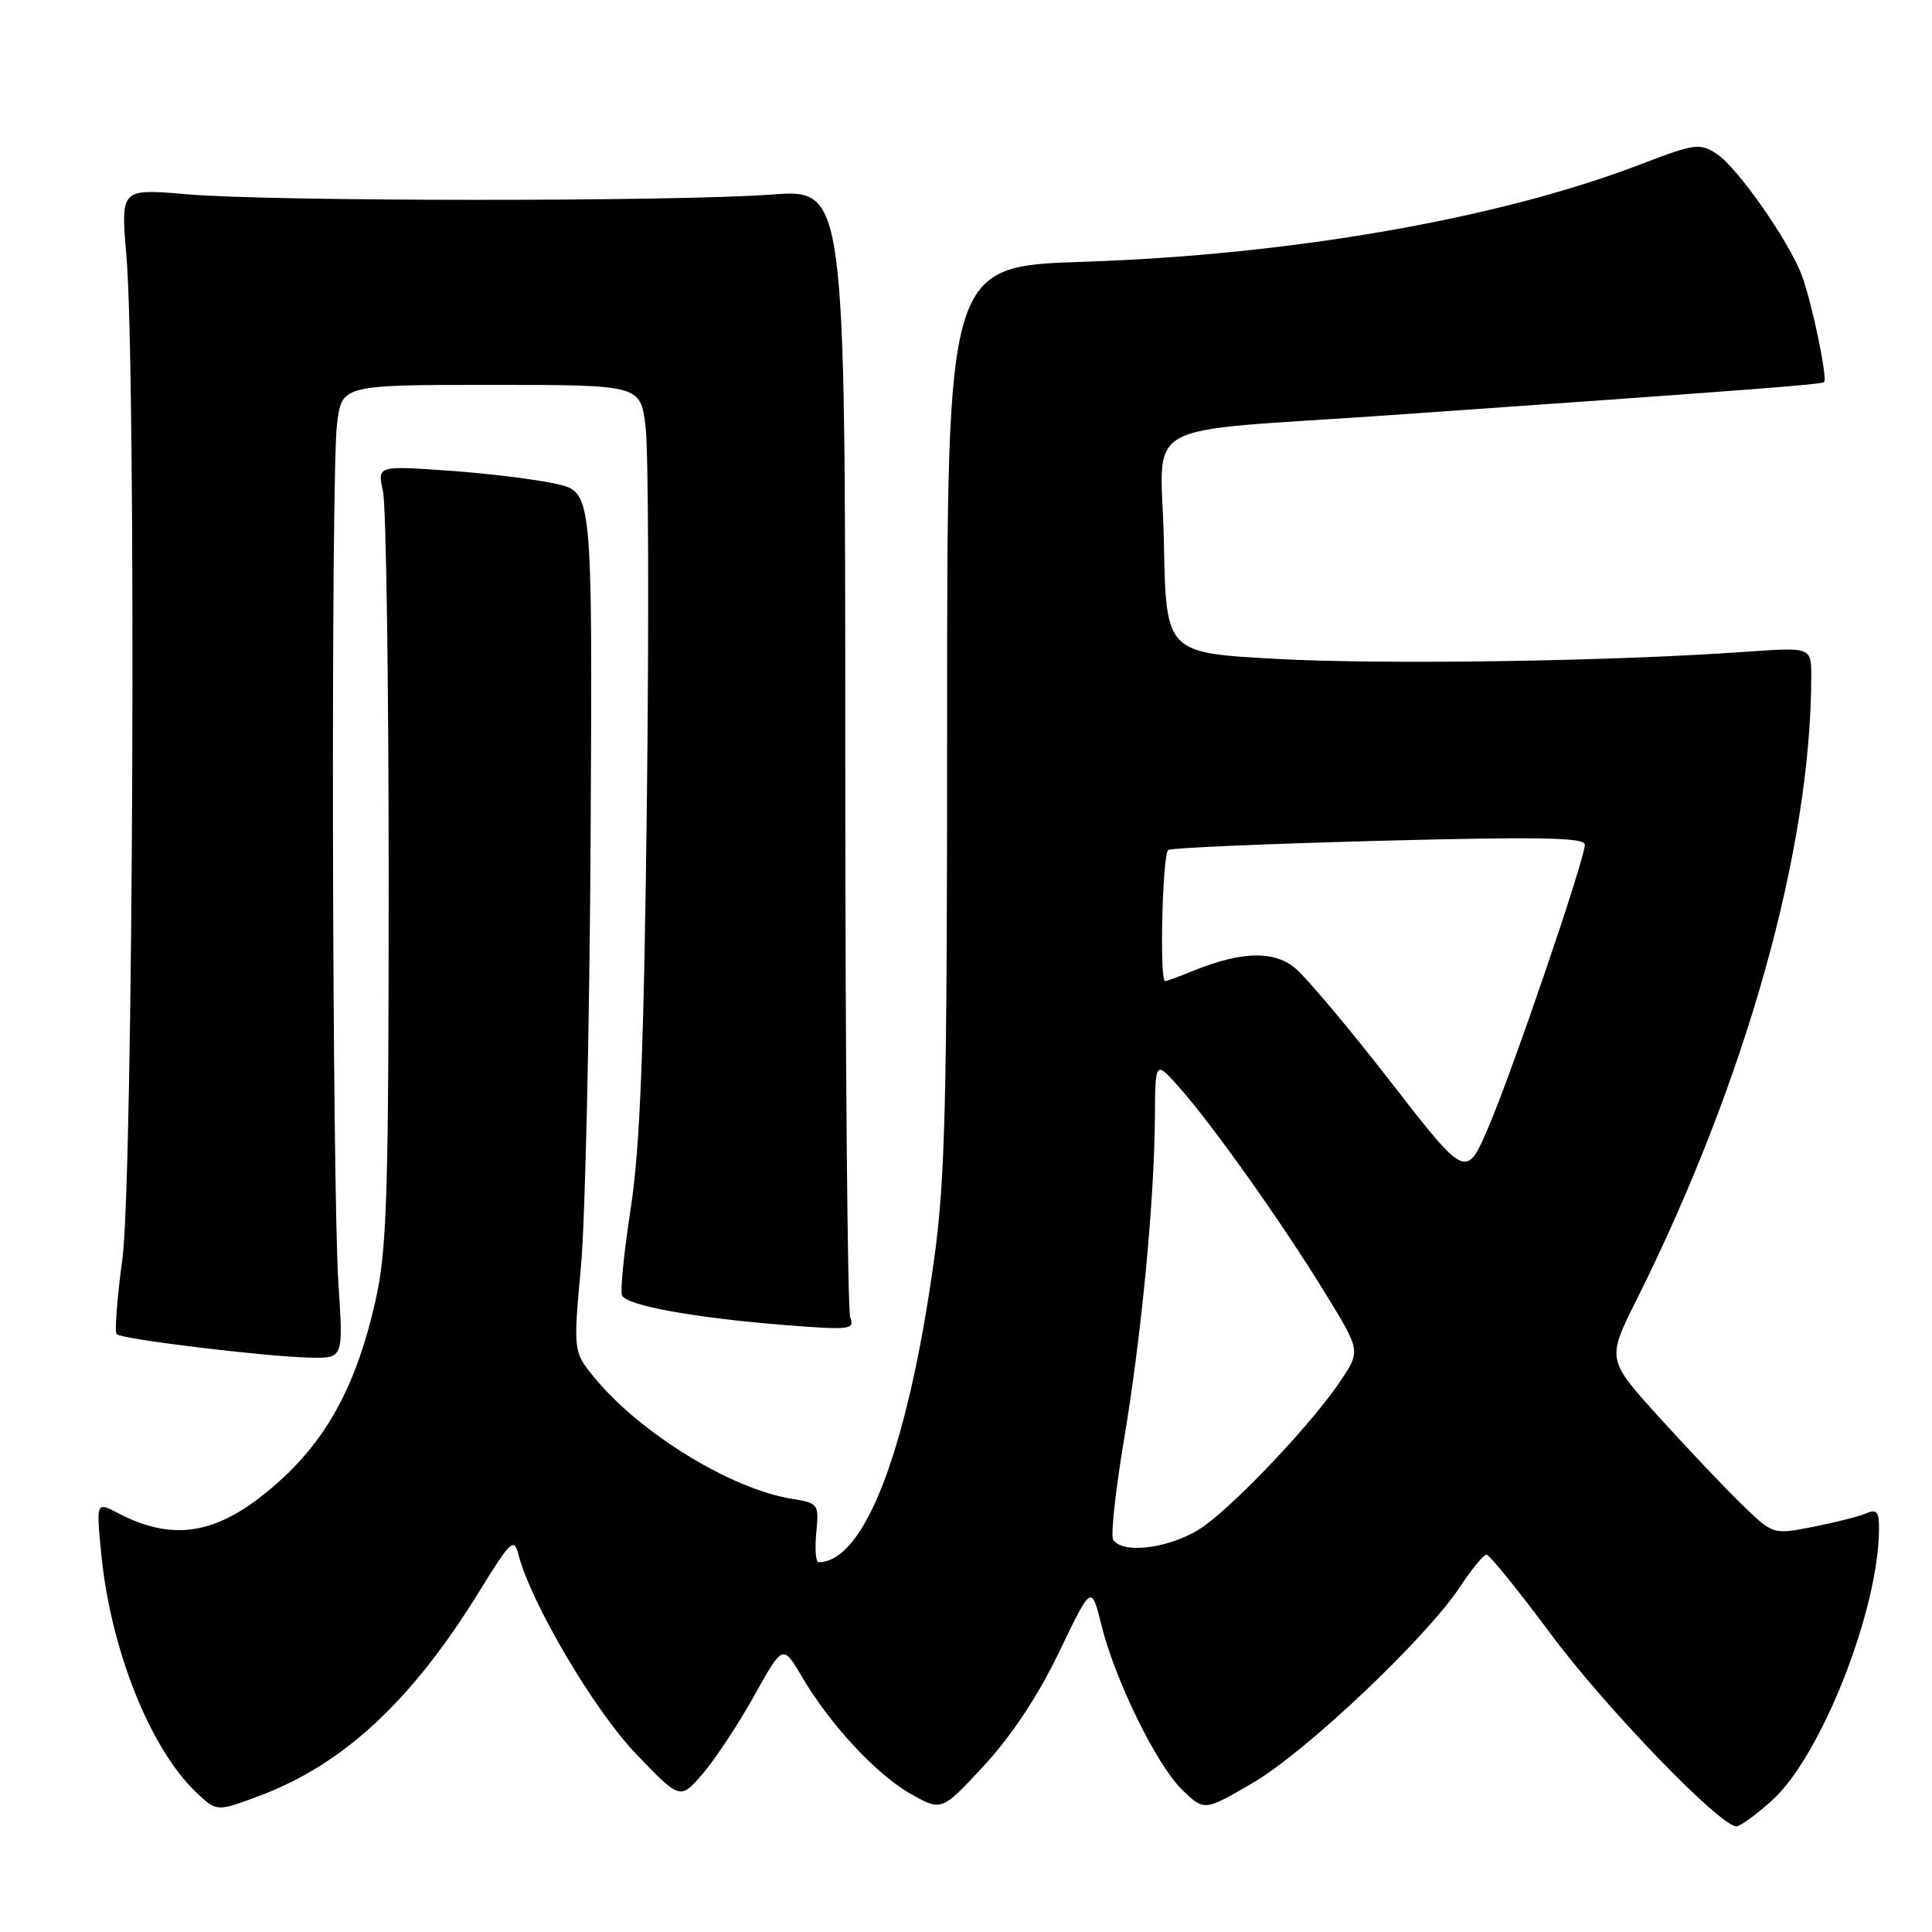 <?xml version="1.0" encoding="UTF-8" standalone="no"?>
<!DOCTYPE svg PUBLIC "-//W3C//DTD SVG 1.1//EN" "http://www.w3.org/Graphics/SVG/1.1/DTD/svg11.dtd" >
<svg xmlns="http://www.w3.org/2000/svg" xmlns:xlink="http://www.w3.org/1999/xlink" version="1.1" viewBox="0 0 256 256">
 <g >
 <path fill="currentColor"
d=" M 234.82 238.55 C 241.30 232.69 248.92 213.39 248.98 202.64 C 249.00 200.30 248.69 199.92 247.25 200.54 C 246.29 200.95 243.12 201.75 240.22 202.32 C 234.94 203.35 234.94 203.35 230.88 199.42 C 228.65 197.27 223.70 192.04 219.87 187.82 C 212.91 180.13 212.91 180.13 216.81 172.32 C 231.38 143.17 239.99 112.43 240.00 89.62 C 240.00 85.75 240.00 85.75 231.25 86.37 C 213.60 87.63 183.12 88.09 169.00 87.30 C 154.50 86.50 154.50 86.50 154.22 71.84 C 153.91 55.18 149.88 57.41 184.50 54.99 C 230.38 51.78 241.39 50.95 241.70 50.63 C 242.19 50.15 240.09 40.07 238.75 36.50 C 237.06 31.96 230.23 22.20 227.50 20.41 C 225.23 18.92 224.60 19.01 217.29 21.81 C 198.61 28.98 171.04 33.79 143.50 34.69 C 125.50 35.28 125.50 35.28 125.50 94.89 C 125.50 146.37 125.26 156.22 123.74 167.14 C 120.25 192.13 114.55 207.00 108.46 207.00 C 108.09 207.00 107.96 205.24 108.16 203.09 C 108.53 199.28 108.44 199.17 104.93 198.60 C 96.91 197.32 84.89 189.96 78.84 182.63 C 75.95 179.12 75.95 179.12 76.98 167.81 C 77.55 161.59 78.12 135.96 78.26 110.86 C 78.50 65.23 78.50 65.23 73.77 64.13 C 71.16 63.53 64.75 62.74 59.51 62.37 C 49.99 61.70 49.99 61.70 50.75 65.10 C 51.16 66.97 51.50 90.10 51.50 116.50 C 51.50 158.39 51.28 165.49 49.77 172.28 C 47.36 183.07 43.58 190.27 37.30 196.01 C 29.36 203.26 23.33 204.51 15.62 200.49 C 12.74 198.98 12.74 198.98 13.43 206.03 C 14.67 218.55 19.87 231.63 25.93 237.43 C 28.70 240.08 28.70 240.08 34.32 237.98 C 45.53 233.79 54.56 225.39 63.56 210.79 C 67.69 204.10 68.11 203.71 68.70 206.00 C 70.35 212.41 78.74 226.63 84.27 232.39 C 90.13 238.50 90.13 238.50 93.14 235.00 C 94.79 233.07 97.85 228.43 99.94 224.69 C 103.73 217.87 103.73 217.87 106.27 222.19 C 109.99 228.54 116.19 235.19 120.76 237.75 C 124.78 240.00 124.78 240.00 130.41 233.93 C 134.03 230.01 137.56 224.68 140.33 218.92 C 144.62 209.99 144.62 209.99 145.92 215.25 C 147.74 222.64 153.32 234.00 156.72 237.24 C 159.59 239.98 159.59 239.98 166.01 236.24 C 173.02 232.16 189.01 217.02 193.47 210.25 C 195.01 207.91 196.58 206.00 196.97 206.00 C 197.35 206.00 201.22 210.77 205.55 216.60 C 212.80 226.35 227.92 242.00 230.08 242.00 C 230.58 242.00 232.72 240.45 234.82 238.55 Z  M 44.85 170.25 C 44.00 157.49 43.83 63.04 44.65 56.25 C 45.28 51.00 45.28 51.00 65.07 51.00 C 84.86 51.00 84.86 51.00 85.54 56.50 C 85.92 59.53 86.00 81.69 85.72 105.75 C 85.33 138.81 84.81 152.07 83.59 160.00 C 82.70 165.78 82.17 171.01 82.41 171.63 C 82.93 172.99 92.14 174.65 104.41 175.61 C 112.62 176.25 113.28 176.16 112.66 174.57 C 112.30 173.62 112.00 139.59 112.00 98.95 C 112.00 25.05 112.00 25.05 102.25 25.78 C 89.41 26.73 35.89 26.71 24.74 25.74 C 15.99 24.99 15.99 24.99 16.74 33.74 C 18.08 49.25 17.66 156.36 16.21 166.88 C 15.51 172.04 15.17 176.50 15.46 176.79 C 16.12 177.45 34.95 179.74 41.00 179.89 C 45.50 180.00 45.50 180.00 44.85 170.25 Z  M 147.50 204.00 C 147.16 203.46 147.81 197.49 148.94 190.75 C 151.26 176.89 152.96 159.11 153.03 148.00 C 153.08 140.50 153.08 140.50 156.30 144.13 C 160.77 149.19 169.87 162.02 175.53 171.24 C 180.28 178.98 180.28 178.98 177.72 182.84 C 174.16 188.23 164.27 198.77 159.60 202.17 C 155.62 205.06 148.79 206.09 147.50 204.00 Z  M 184.16 143.21 C 178.61 136.05 172.90 129.28 171.48 128.17 C 168.66 125.94 164.40 126.09 158.13 128.63 C 156.27 129.39 154.59 130.00 154.38 130.00 C 153.62 130.00 154.03 113.10 154.80 112.62 C 155.24 112.35 167.84 111.81 182.80 111.41 C 203.86 110.86 210.00 110.97 210.00 111.91 C 210.00 113.85 200.45 141.82 197.22 149.37 C 194.27 156.23 194.27 156.23 184.16 143.21 Z "/>
</g>
</svg>